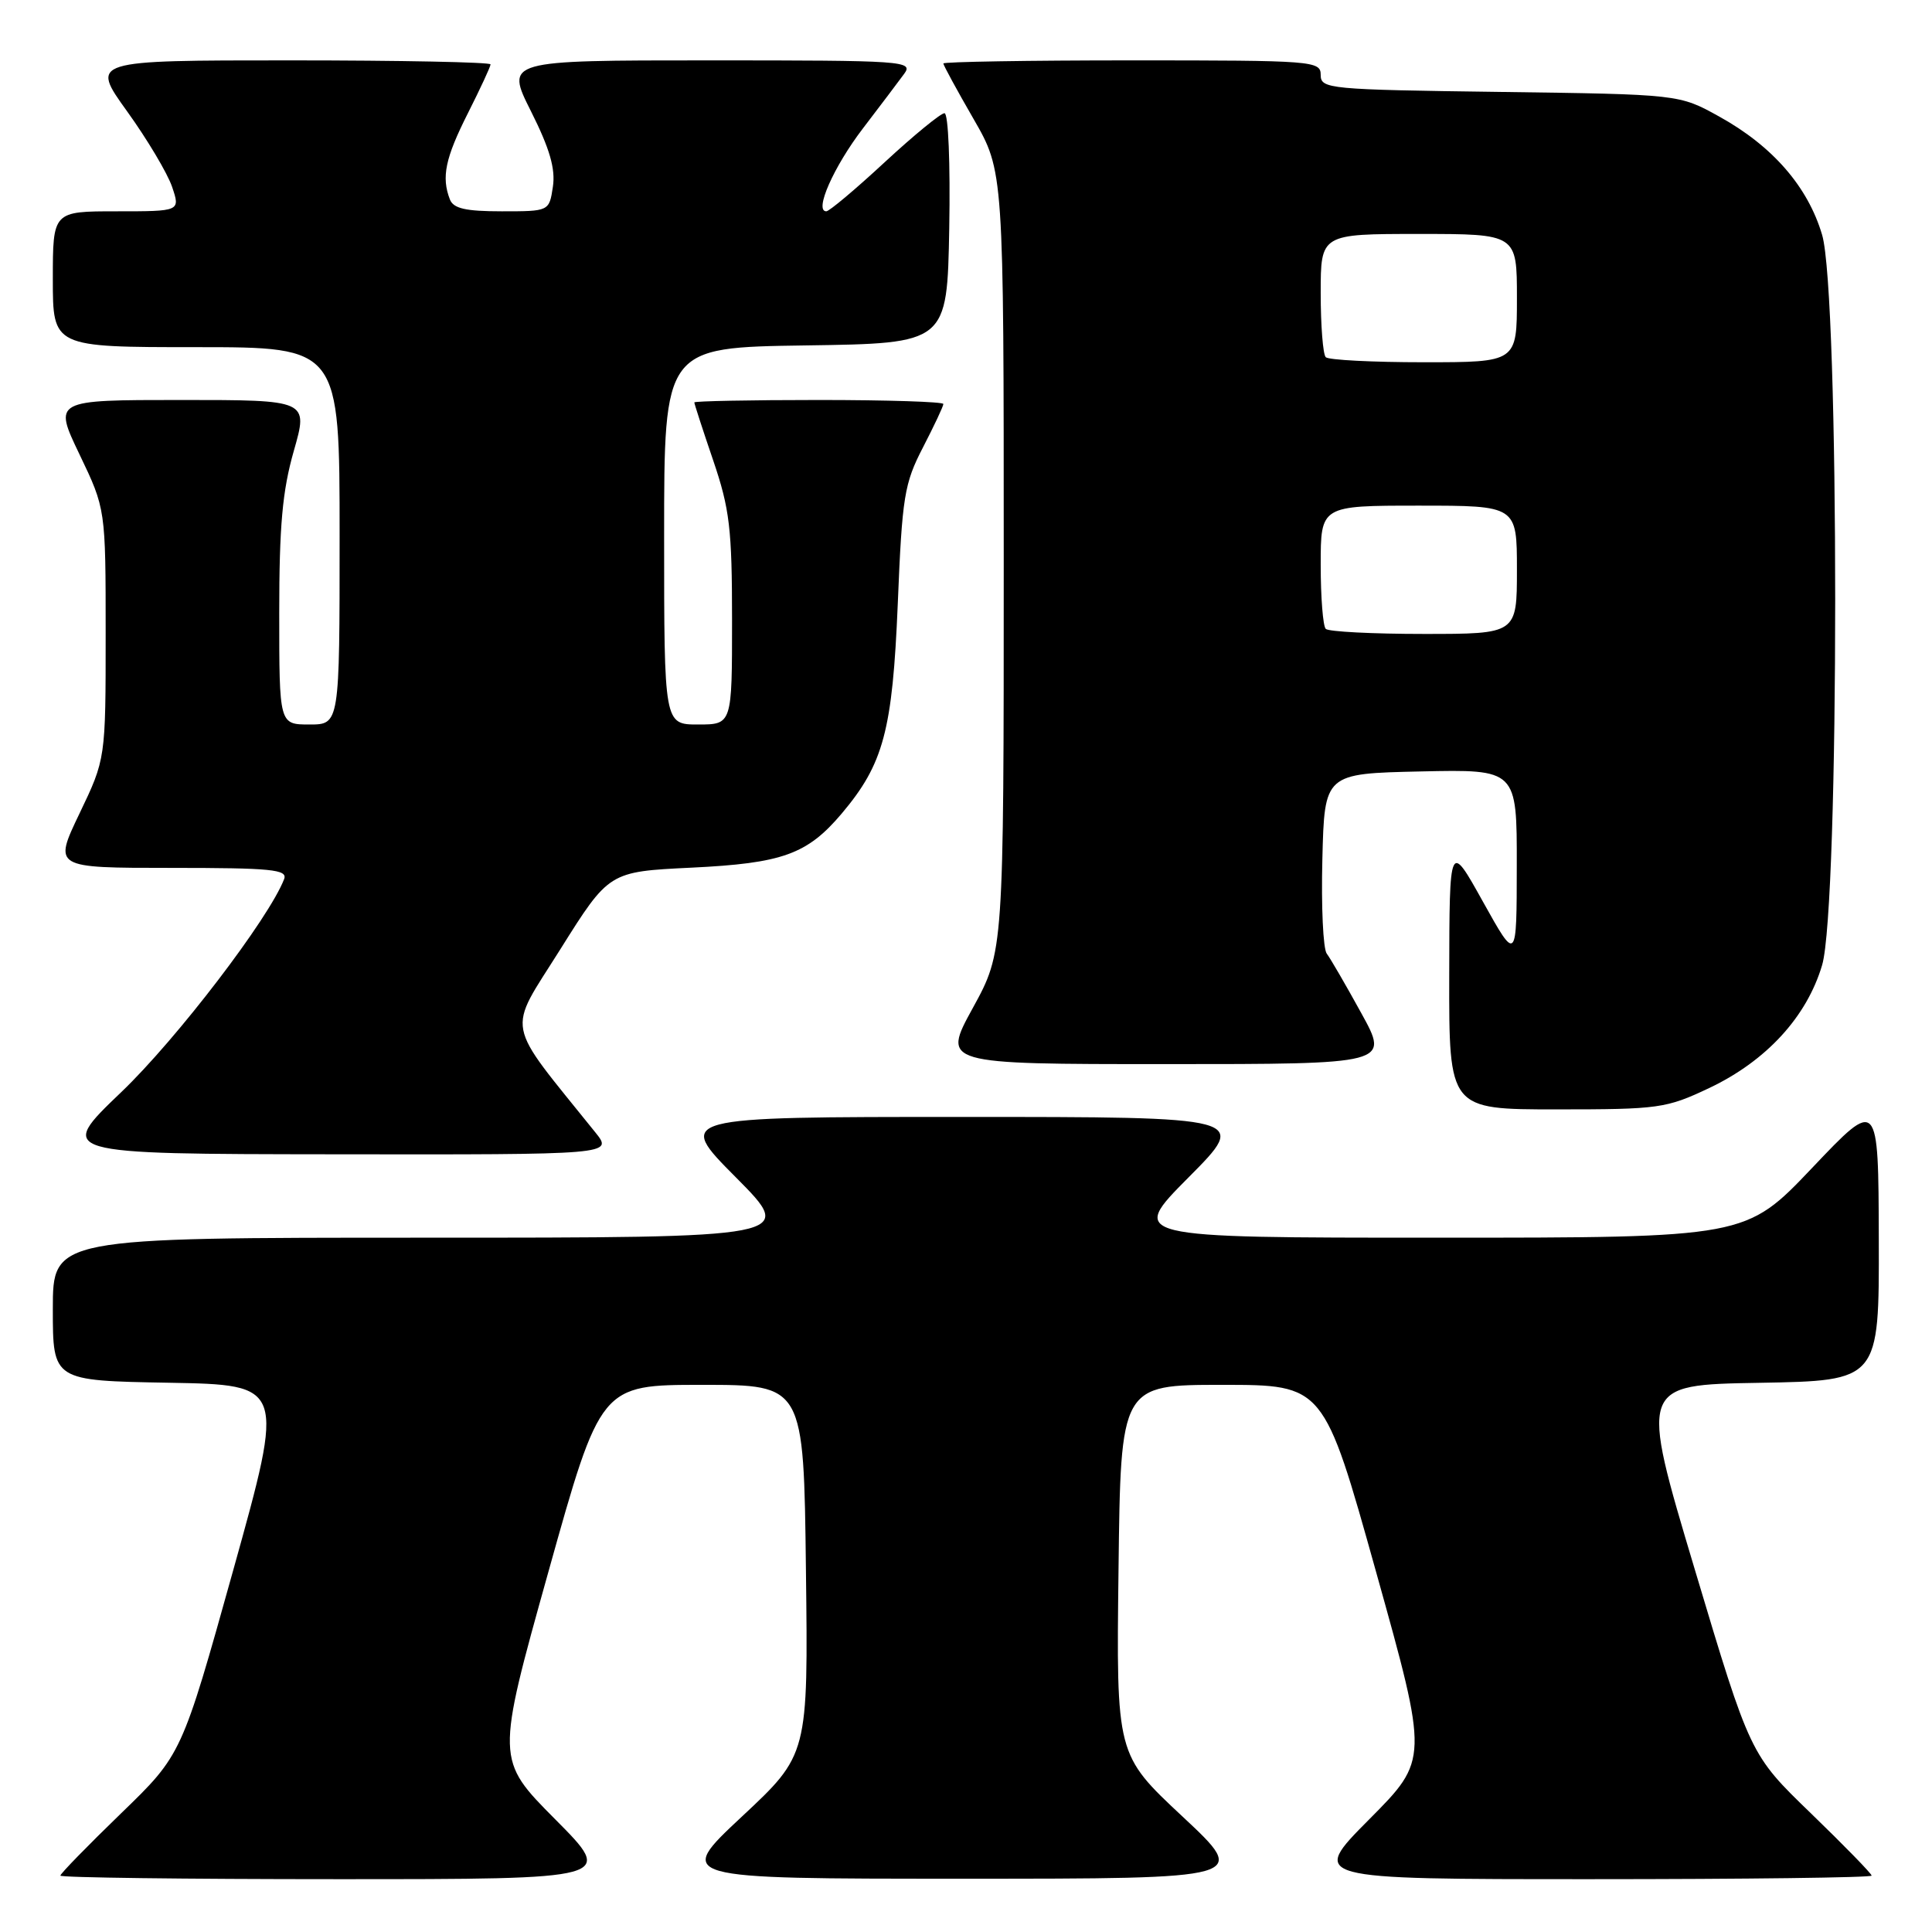 <?xml version="1.0" encoding="UTF-8" standalone="no"?>
<!DOCTYPE svg PUBLIC "-//W3C//DTD SVG 1.1//EN" "http://www.w3.org/Graphics/SVG/1.1/DTD/svg11.dtd" >
<svg xmlns="http://www.w3.org/2000/svg" xmlns:xlink="http://www.w3.org/1999/xlink" version="1.1" viewBox="0 0 256 256">
 <g >
 <path fill="currentColor"
d=" M 73.58 241.08 C 65.71 233.16 65.71 233.16 72.65 208.33 C 79.59 183.50 79.59 183.50 93.04 183.50 C 106.50 183.50 106.50 183.50 106.79 208.00 C 107.09 232.50 107.09 232.50 98.29 240.72 C 89.50 248.94 89.50 248.94 127.50 248.94 C 165.50 248.94 165.50 248.94 156.71 240.72 C 147.91 232.50 147.91 232.50 148.21 208.00 C 148.50 183.50 148.50 183.50 161.96 183.50 C 175.41 183.50 175.41 183.50 182.35 208.33 C 189.29 233.16 189.29 233.16 181.42 241.08 C 173.55 249.00 173.55 249.00 210.77 249.00 C 231.25 249.00 248.00 248.79 248.00 248.53 C 248.00 248.27 244.38 244.56 239.96 240.28 C 231.91 232.50 231.91 232.50 224.58 208.00 C 217.25 183.50 217.25 183.50 233.13 183.23 C 249.00 182.95 249.00 182.95 248.95 164.23 C 248.90 145.50 248.90 145.50 240.12 154.75 C 231.33 164.00 231.33 164.00 190.44 164.00 C 149.55 164.00 149.55 164.00 157.50 156.00 C 165.45 148.00 165.45 148.00 127.50 148.00 C 89.55 148.00 89.55 148.00 97.50 156.00 C 105.45 164.00 105.45 164.00 56.23 164.00 C 7.00 164.00 7.00 164.00 7.00 173.47 C 7.00 182.95 7.00 182.95 22.38 183.22 C 37.75 183.50 37.75 183.50 30.92 208.00 C 24.08 232.50 24.08 232.50 16.04 240.28 C 11.62 244.56 8.00 248.27 8.00 248.53 C 8.00 248.79 24.53 249.00 44.73 249.00 C 81.45 249.00 81.45 249.00 73.58 241.08 Z  M 78.88 150.04 C 66.72 134.91 67.14 137.11 74.25 125.78 C 80.70 115.50 80.70 115.50 91.60 114.97 C 103.67 114.39 106.96 113.21 111.54 107.79 C 117.08 101.22 118.26 96.81 118.96 80.00 C 119.54 65.78 119.82 64.07 122.30 59.28 C 123.78 56.41 125.00 53.83 125.00 53.53 C 125.00 53.24 117.58 53.00 108.50 53.00 C 99.42 53.00 92.00 53.15 92.00 53.32 C 92.00 53.50 93.12 56.96 94.50 61.00 C 96.69 67.44 97.00 70.06 97.00 82.18 C 97.00 96.00 97.00 96.00 92.50 96.00 C 88.00 96.00 88.00 96.00 88.00 71.02 C 88.00 46.04 88.00 46.04 106.75 45.77 C 125.50 45.50 125.50 45.50 125.78 30.25 C 125.93 21.62 125.66 15.00 125.15 15.00 C 124.65 15.00 121.08 17.93 117.22 21.50 C 113.36 25.08 109.88 28.00 109.49 28.00 C 107.85 28.00 110.45 22.11 114.33 17.03 C 116.62 14.03 119.09 10.77 119.81 9.78 C 121.05 8.08 119.85 8.00 94.04 8.00 C 66.97 8.00 66.97 8.00 70.36 14.75 C 72.84 19.69 73.62 22.37 73.26 24.75 C 72.77 28.00 72.77 28.00 66.49 28.00 C 61.69 28.00 60.07 27.63 59.61 26.42 C 58.47 23.46 59.00 20.95 62.00 15.00 C 63.65 11.73 65.00 8.82 65.00 8.53 C 65.00 8.24 53.07 8.00 38.49 8.00 C 11.98 8.00 11.98 8.00 16.84 14.75 C 19.51 18.46 22.19 22.96 22.80 24.75 C 23.90 28.00 23.90 28.00 15.45 28.00 C 7.00 28.00 7.00 28.00 7.00 37.00 C 7.00 46.00 7.00 46.00 26.00 46.00 C 45.00 46.00 45.00 46.00 45.00 71.00 C 45.00 96.00 45.00 96.00 41.00 96.00 C 37.00 96.00 37.00 96.00 37.00 81.25 C 37.00 69.67 37.42 65.04 38.93 59.75 C 40.86 53.00 40.86 53.00 23.97 53.00 C 7.08 53.00 7.08 53.00 10.54 60.22 C 14.00 67.44 14.00 67.44 14.00 84.00 C 14.00 100.56 14.00 100.56 10.54 107.78 C 7.08 115.00 7.08 115.00 22.65 115.00 C 35.98 115.00 38.13 115.21 37.65 116.48 C 35.65 121.68 23.43 137.67 16.08 144.70 C 7.50 152.91 7.50 152.91 44.38 152.95 C 81.26 153.00 81.26 153.00 78.88 150.04 Z  M 226.50 144.16 C 234.04 140.58 239.41 134.74 241.44 127.88 C 243.75 120.10 243.75 38.90 241.44 31.12 C 239.55 24.73 234.87 19.35 227.80 15.44 C 222.50 12.50 222.50 12.50 198.75 12.18 C 176.04 11.88 175.00 11.78 175.00 9.93 C 175.00 8.07 174.05 8.00 150.00 8.00 C 136.25 8.00 125.00 8.19 125.00 8.41 C 125.00 8.64 126.80 11.95 129.00 15.76 C 133.00 22.70 133.00 22.70 133.00 74.40 C 133.00 126.09 133.00 126.09 128.91 133.55 C 124.82 141.00 124.82 141.00 154.46 141.00 C 184.10 141.00 184.10 141.00 180.38 134.25 C 178.34 130.54 176.28 126.99 175.80 126.36 C 175.32 125.73 175.06 120.10 175.22 113.86 C 175.50 102.50 175.50 102.50 188.25 102.22 C 201.00 101.94 201.00 101.94 200.98 114.72 C 200.97 127.50 200.97 127.50 196.51 119.50 C 192.06 111.50 192.06 111.50 192.03 129.25 C 192.00 147.00 192.00 147.00 206.25 147.00 C 219.83 147.00 220.78 146.87 226.50 144.16 Z  M 175.67 83.33 C 175.30 82.97 175.00 79.14 175.00 74.83 C 175.00 67.00 175.00 67.00 188.00 67.00 C 201.00 67.00 201.00 67.00 201.00 75.50 C 201.00 84.00 201.00 84.00 188.67 84.00 C 181.88 84.00 176.03 83.70 175.67 83.33 Z  M 175.67 47.33 C 175.30 46.97 175.00 43.14 175.00 38.83 C 175.00 31.00 175.00 31.00 188.00 31.00 C 201.00 31.00 201.00 31.00 201.00 39.50 C 201.00 48.00 201.00 48.00 188.67 48.00 C 181.88 48.00 176.03 47.70 175.67 47.33 Z "/>
</g>
</svg>